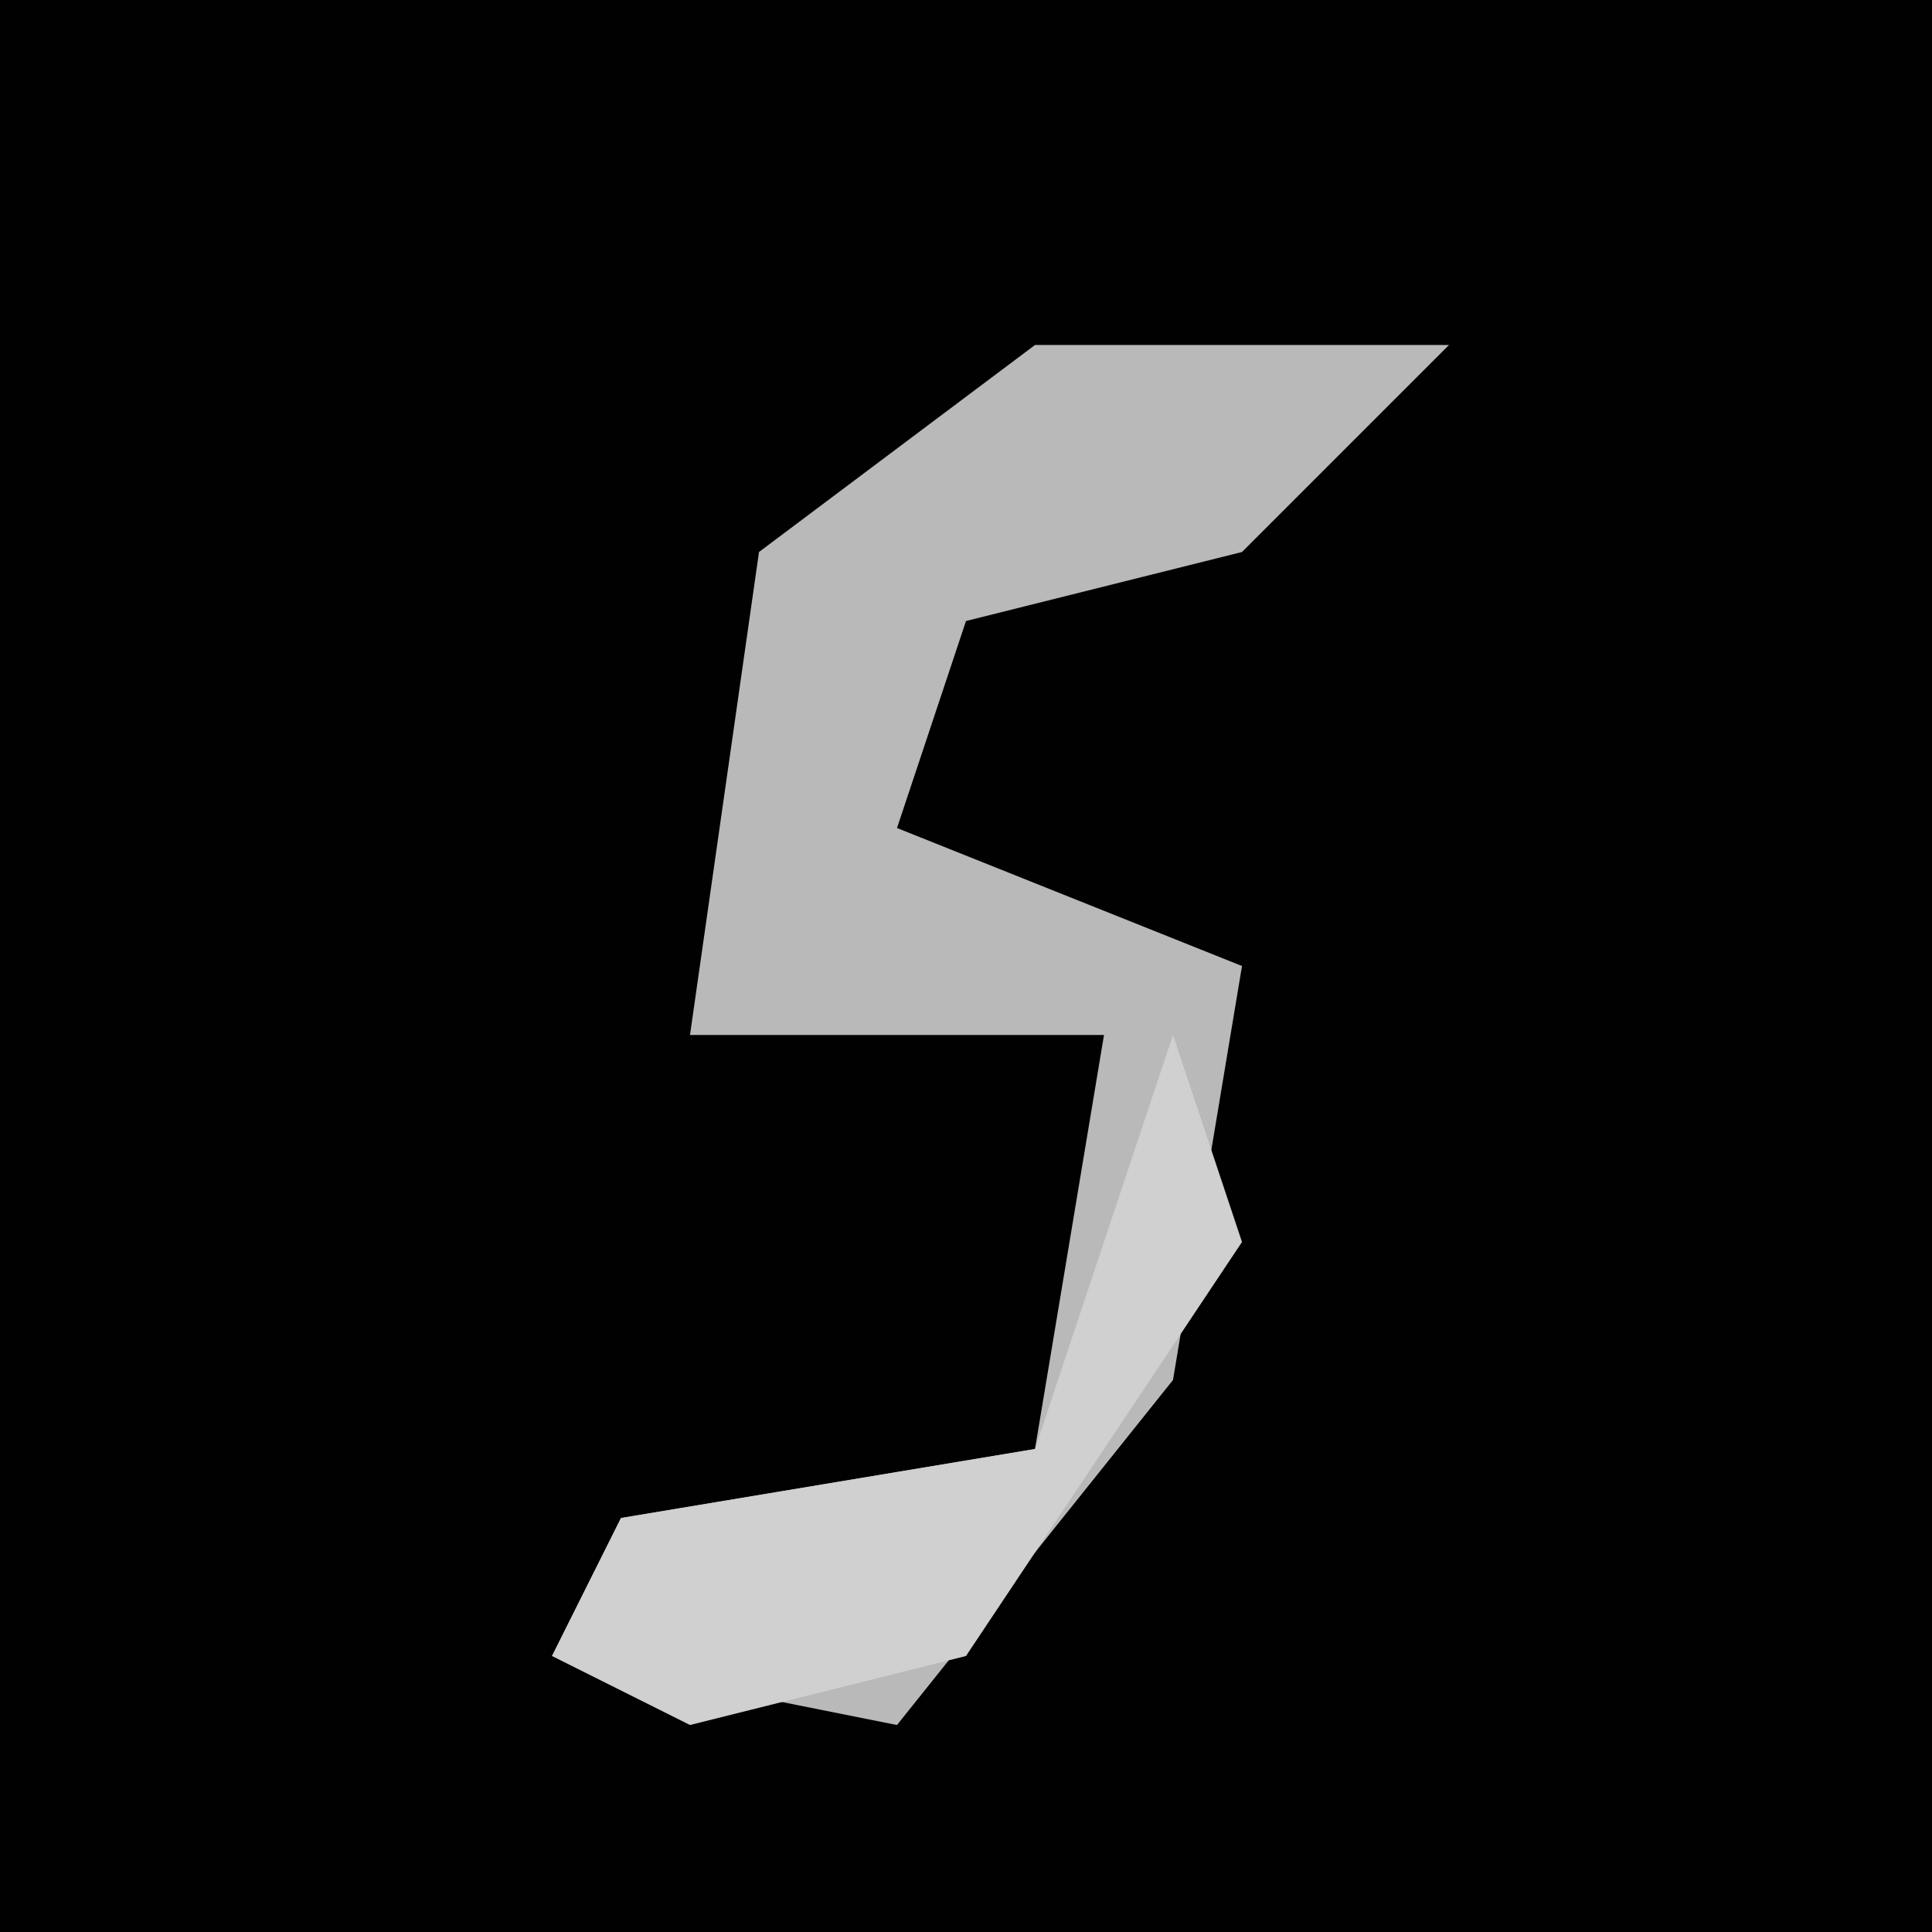 <?xml version="1.0" encoding="UTF-8"?>
<svg version="1.1" xmlns="http://www.w3.org/2000/svg" width="28" height="28">
<path d="M0,0 L28,0 L28,28 L0,28 Z " fill="#010101" transform="translate(0,0)"/>
<path d="M0,0 L6,0 L3,3 L-1,4 L-2,7 L3,9 L2,15 L-2,20 L-7,19 L-6,17 L0,16 L1,10 L-5,10 L-4,3 Z " fill="#B9B9B9" transform="translate(15,5)"/>
<path d="M0,0 L1,3 L-3,9 L-7,10 L-9,9 L-8,7 L-2,6 Z " fill="#D0D0D0" transform="translate(17,15)"/>
</svg>
